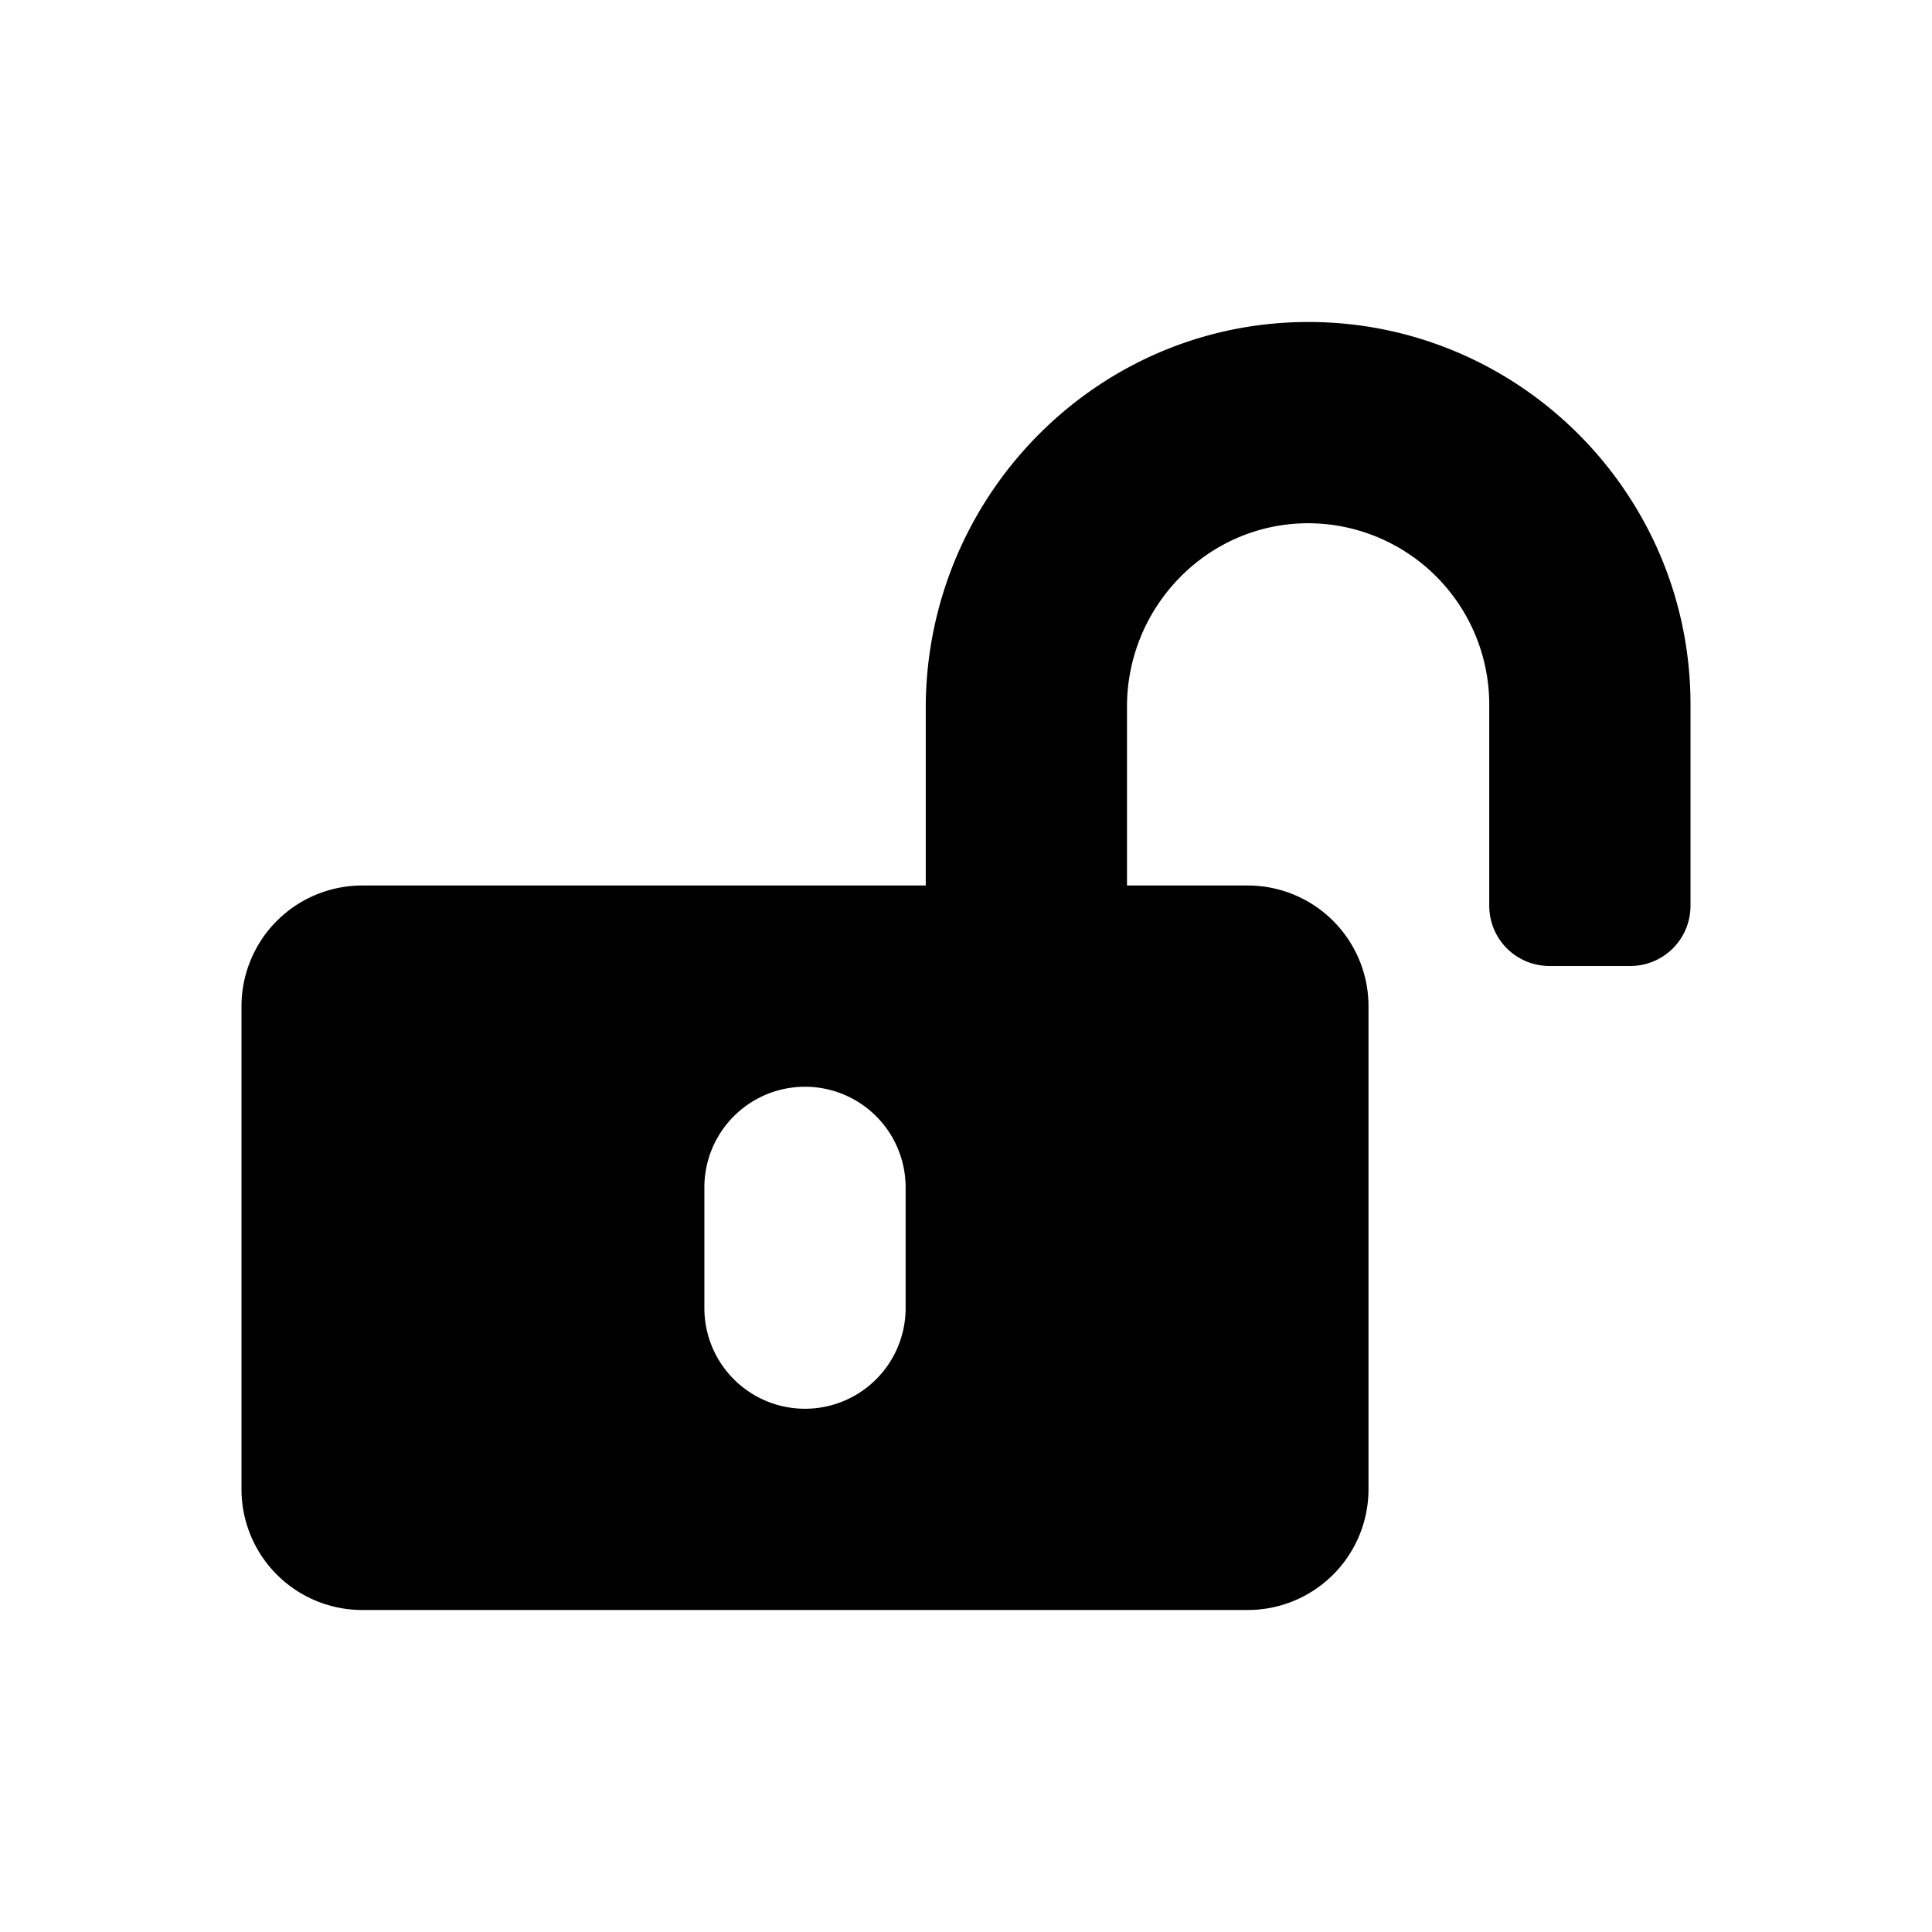 <svg width="24" height="24" xmlns="http://www.w3.org/2000/svg"><path d="M16.234 4C13.61 4.01 11.5 6.172 11.5 8.797V11h-7A1.5 1.5 0 0 0 3 12.5v6A1.5 1.5 0 0 0 4.5 20h11a1.5 1.5 0 0 0 1.5-1.5v-6a1.5 1.5 0 0 0-1.5-1.5H14V8.778c0-1.237.99-2.265 2.228-2.278A2.253 2.253 0 0 1 18.5 8.75v2.5c0 .416.334.75.75.75h1c.416 0 .75-.334.75-.75v-2.5c0-2.625-2.14-4.76-4.766-4.75zM11.25 16.25a1.25 1.25 0 1 1-2.5 0v-1.5a1.25 1.25 0 1 1 2.5 0v1.5z"/></svg>